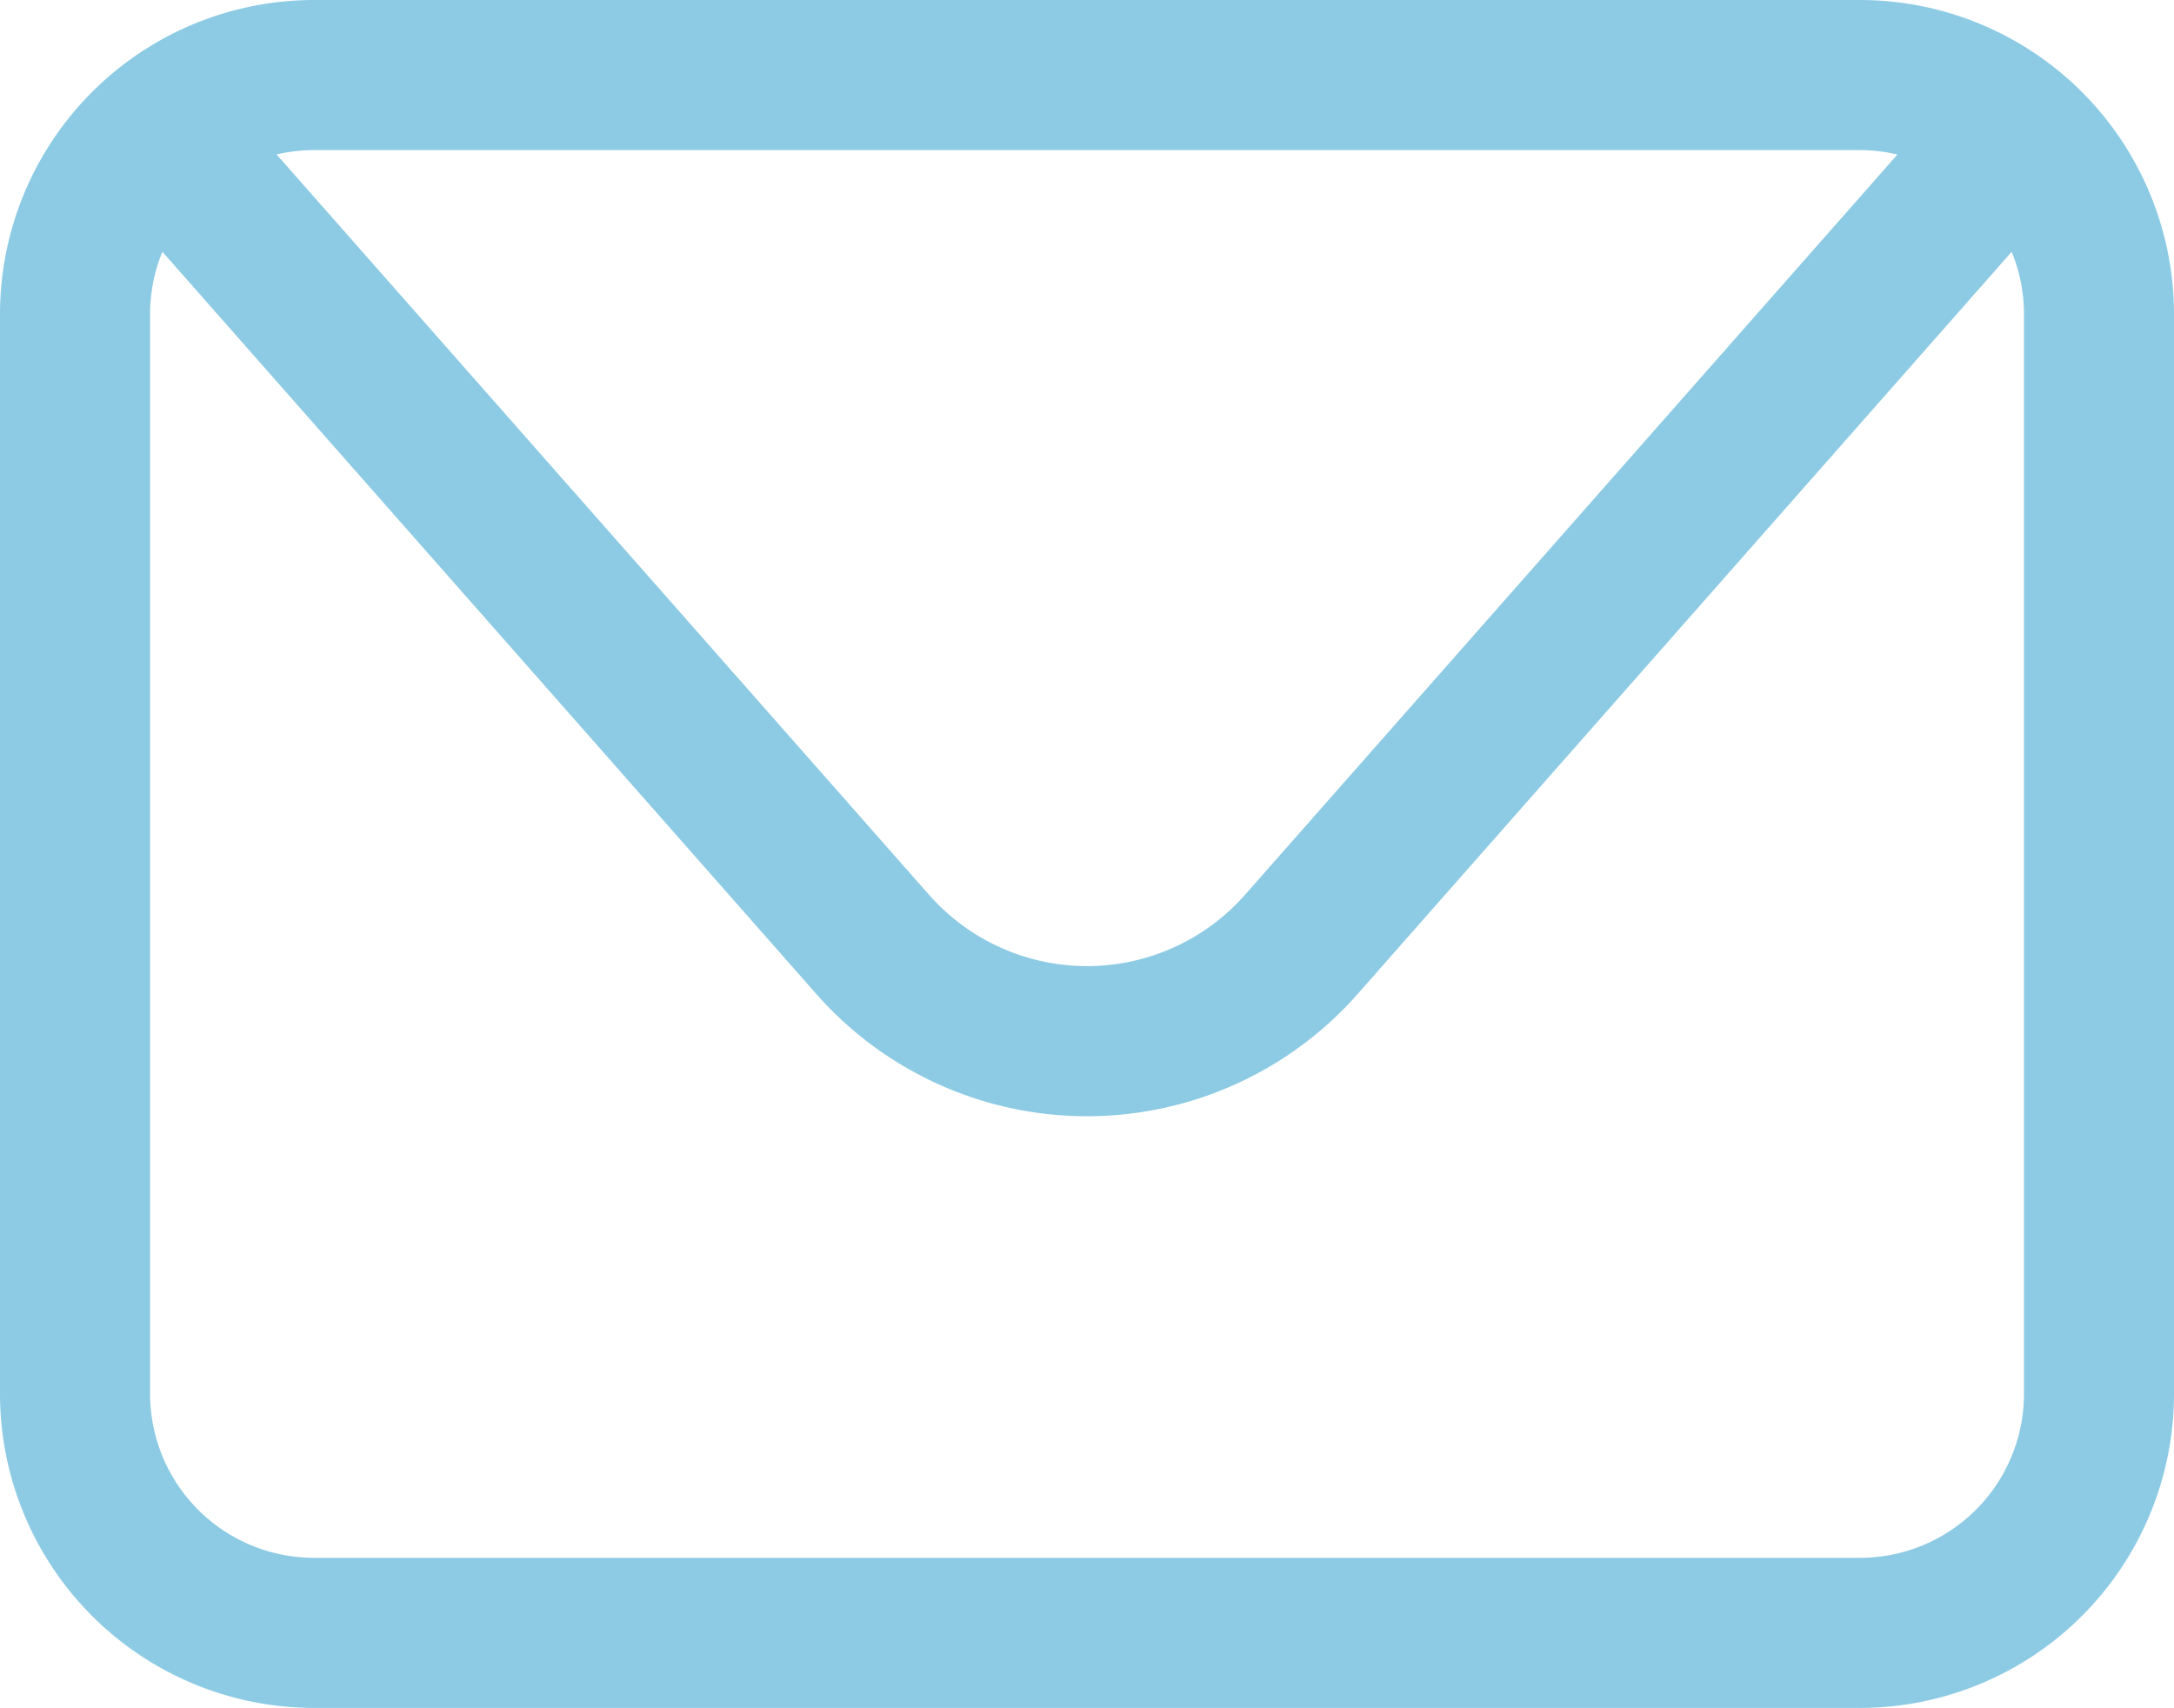 <svg id="ICONES_AZUL_3" data-name="ICONES AZUL 3" xmlns="http://www.w3.org/2000/svg" viewBox="0 0 651.76 512"><defs><style>.cls-1{fill:#8dcbe4;}</style></defs><path class="cls-1" d="M557.66,0H94.1A94.2,94.2,0,0,0,0,94.1V417.9A94.2,94.2,0,0,0,94.1,512H557.66a94.2,94.2,0,0,0,94.1-94.1V94.1A94.2,94.2,0,0,0,557.66,0Zm0,45a49.08,49.08,0,0,1,11.18,1.33L373.27,268.22a63.16,63.16,0,0,1-94.77,0L82.93,46.31A48.93,48.93,0,0,1,94.1,45ZM606.78,417.9A49.17,49.17,0,0,1,557.66,467H94.1A49.17,49.17,0,0,1,45,417.9V94.1a48.73,48.73,0,0,1,3.69-18.62L244.75,298A108.16,108.16,0,0,0,407,298L603.09,75.49a48.83,48.83,0,0,1,3.69,18.61Z"/></svg>